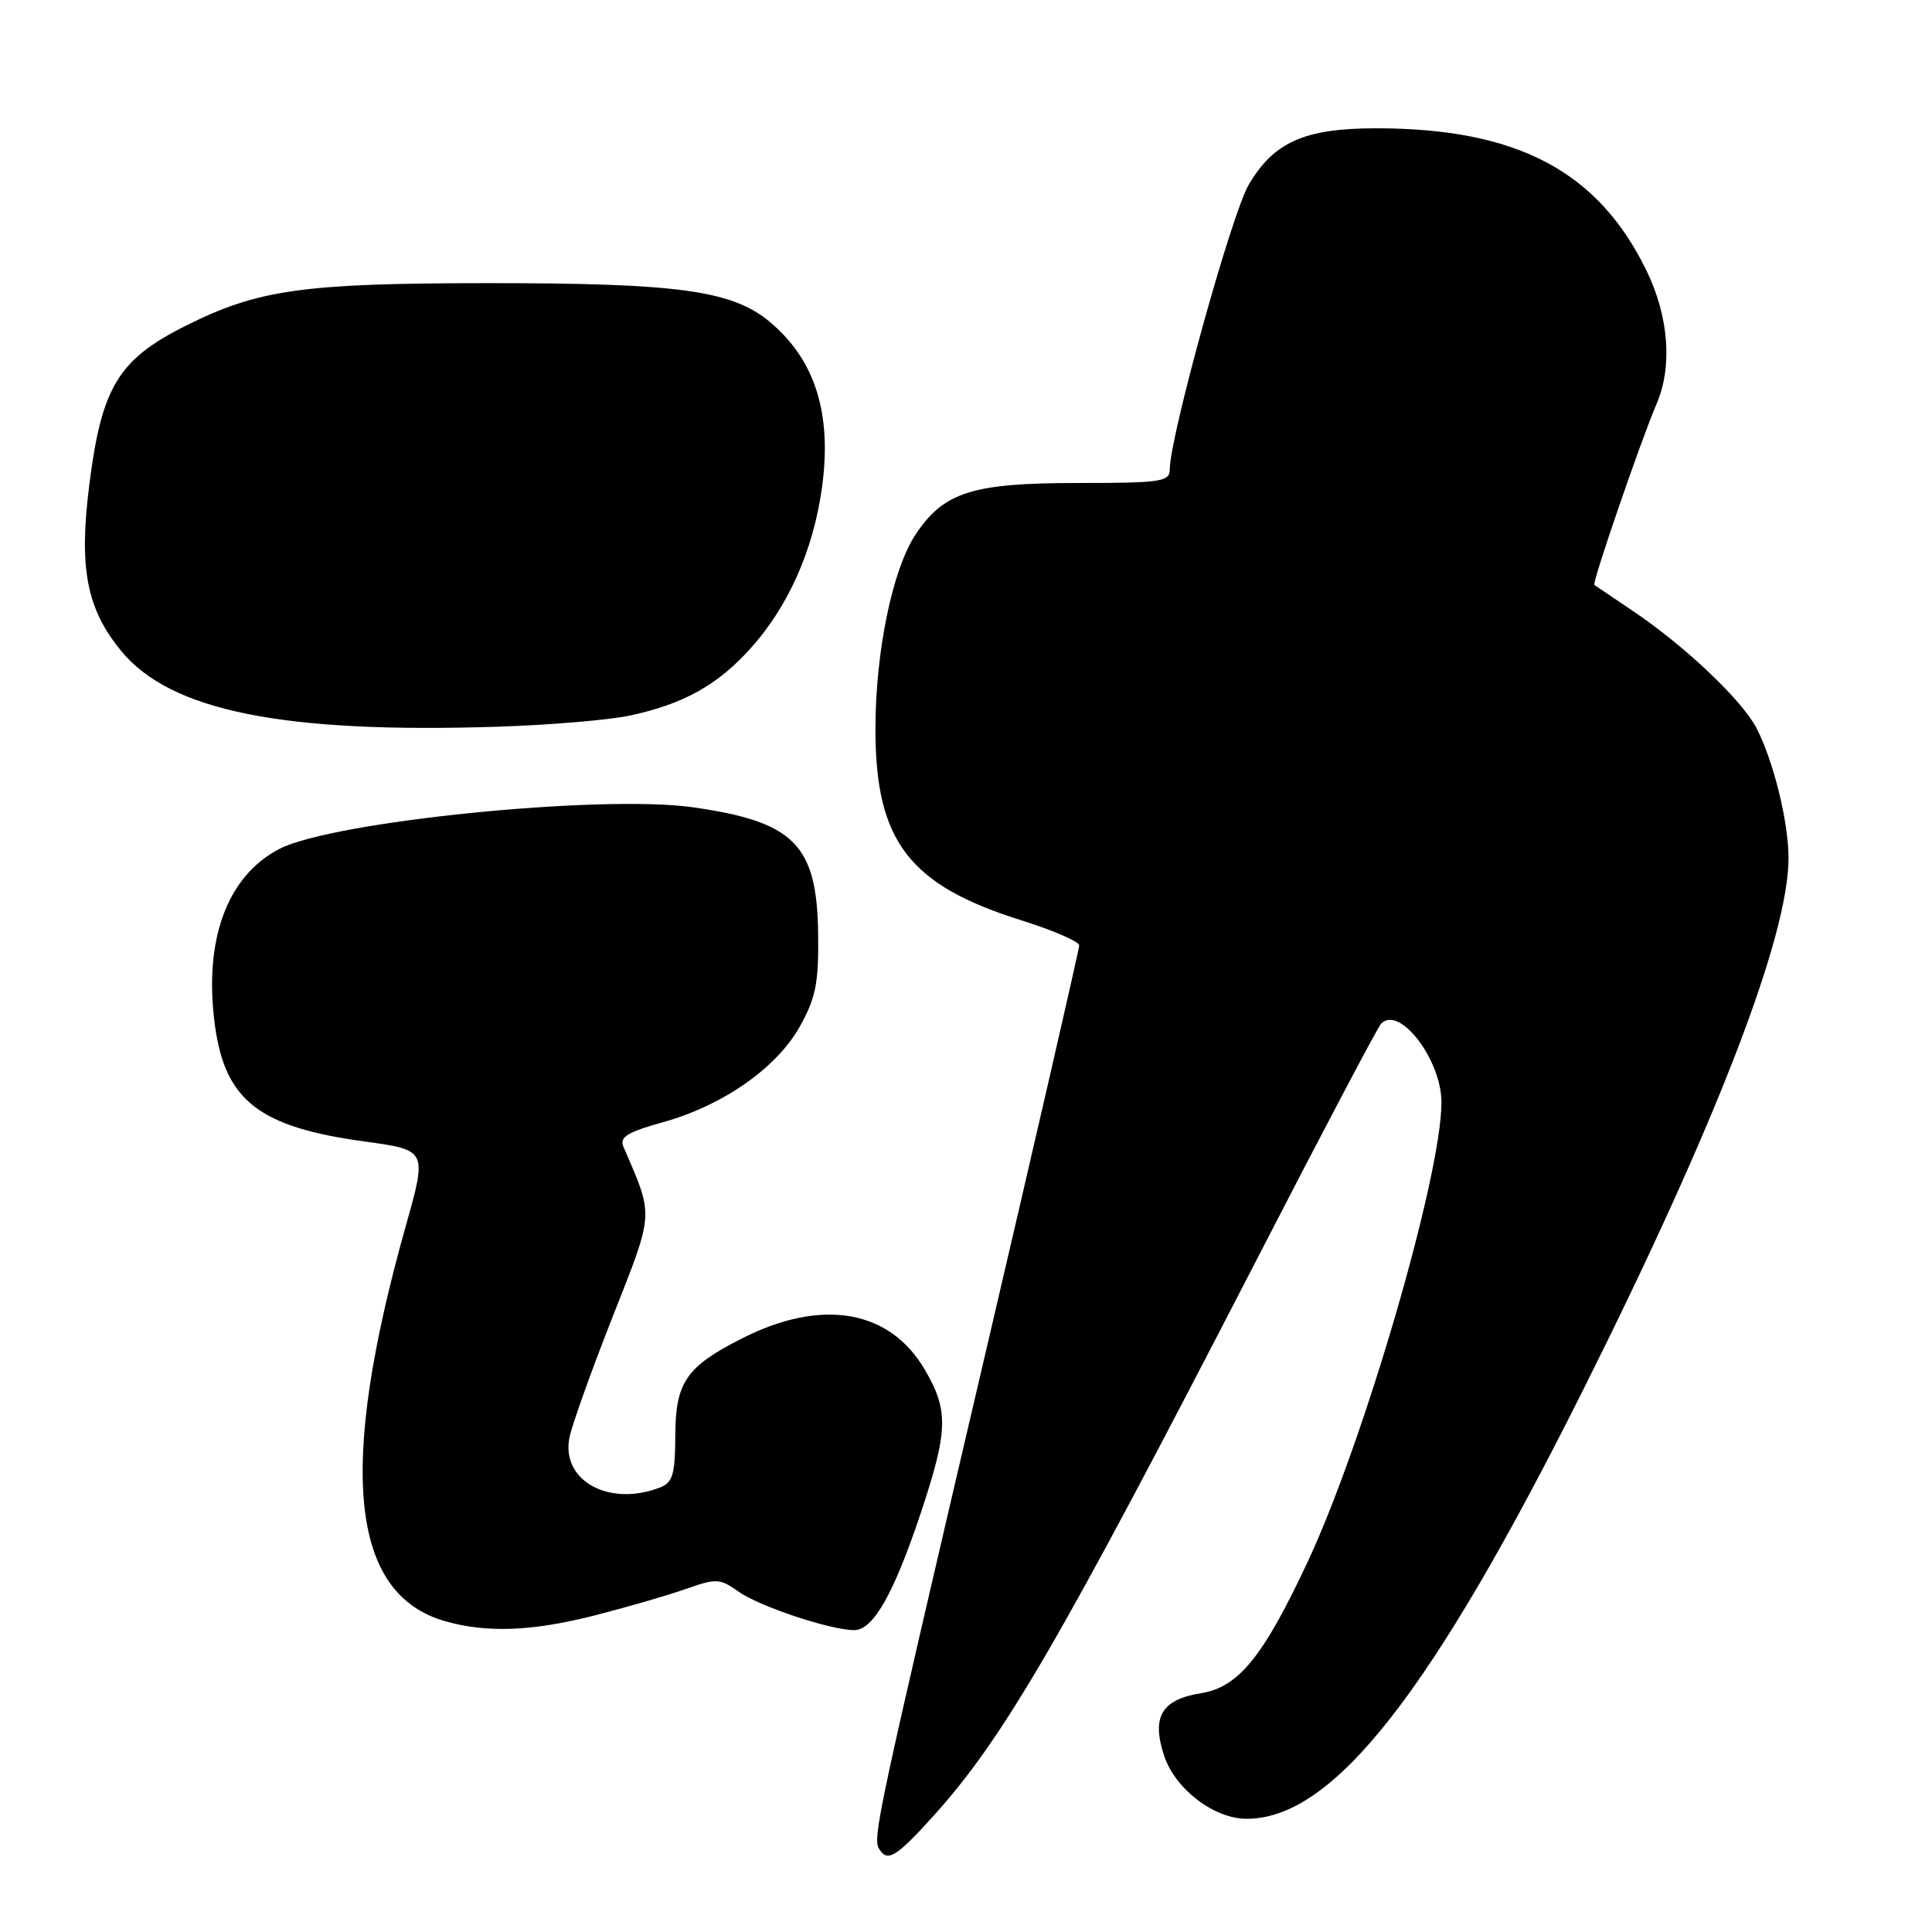 <?xml version="1.0" encoding="UTF-8" standalone="no"?>
<!DOCTYPE svg PUBLIC "-//W3C//DTD SVG 1.1//EN" "http://www.w3.org/Graphics/SVG/1.1/DTD/svg11.dtd" >
<svg xmlns="http://www.w3.org/2000/svg" xmlns:xlink="http://www.w3.org/1999/xlink" version="1.1" viewBox="0 0 256 256">
 <g >
 <path fill="currentColor"
d=" M 123.57 240.75 C 132.94 230.40 140.35 217.66 166.47 167.00 C 175.11 150.22 182.55 136.12 182.99 135.66 C 185.40 133.11 191.00 140.39 191.00 146.08 C 191.00 155.80 180.73 191.02 173.25 207.00 C 167.37 219.55 164.10 223.57 159.13 224.36 C 153.91 225.20 152.56 227.49 154.25 232.64 C 155.71 237.06 160.87 241.00 165.19 241.00 C 176.65 241.00 189.63 224.45 209.86 184.00 C 227.40 148.94 237.02 124.01 236.99 113.64 C 236.97 108.83 234.99 100.82 232.74 96.47 C 230.84 92.79 223.29 85.63 216.50 81.05 C 213.75 79.19 211.39 77.60 211.26 77.51 C 210.92 77.28 217.43 58.35 219.50 53.53 C 221.63 48.60 221.13 41.96 218.19 35.90 C 211.77 22.67 201.01 17.00 182.35 17.00 C 172.87 17.00 168.78 18.81 165.45 24.50 C 163.19 28.35 155.00 57.91 155.00 62.20 C 155.00 63.83 153.87 64.00 142.75 64.00 C 128.84 64.00 125.08 65.20 121.34 70.79 C 118.26 75.41 116.00 86.34 116.00 96.63 C 116.00 111.46 120.44 117.28 135.34 121.95 C 139.55 123.27 143.00 124.77 143.00 125.27 C 143.00 125.78 137.20 151.01 130.10 181.35 C 116.13 241.11 115.60 243.55 116.51 245.02 C 117.60 246.77 118.74 246.08 123.57 240.75 Z  M 78.85 214.04 C 83.07 212.96 88.48 211.39 90.87 210.55 C 94.92 209.12 95.39 209.14 97.86 210.90 C 100.62 212.86 110.05 216.00 113.20 216.00 C 115.70 216.00 118.43 211.19 122.00 200.50 C 125.64 189.57 125.72 186.90 122.53 181.47 C 117.88 173.52 108.88 171.99 98.33 177.34 C 90.92 181.09 89.50 183.16 89.48 190.26 C 89.46 195.35 89.14 196.44 87.48 197.09 C 80.73 199.72 74.33 196.21 75.45 190.50 C 75.78 188.85 78.35 181.65 81.17 174.50 C 86.72 160.41 86.66 161.34 82.60 151.93 C 82.06 150.68 83.14 150.01 87.78 148.72 C 95.78 146.50 102.91 141.52 105.99 136.00 C 108.09 132.23 108.49 130.26 108.41 123.82 C 108.28 111.93 105.27 108.88 91.81 106.97 C 79.66 105.25 44.10 108.83 37.03 112.48 C 30.05 116.09 26.94 124.65 28.49 135.94 C 29.86 145.87 34.38 149.36 48.35 151.26 C 56.60 152.39 56.60 152.39 53.77 162.44 C 44.72 194.59 46.38 211.24 59.00 214.82 C 64.52 216.40 70.55 216.16 78.85 214.04 Z  M 83.50 94.81 C 90.57 93.28 95.06 90.79 99.43 85.94 C 104.40 80.44 107.72 73.02 108.89 64.80 C 110.29 54.92 108.07 47.76 102.05 42.69 C 97.05 38.48 89.90 37.50 64.50 37.52 C 40.09 37.53 34.16 38.37 24.56 43.19 C 15.67 47.65 13.46 51.30 11.83 64.26 C 10.43 75.29 11.48 80.70 16.07 86.27 C 22.62 94.22 37.52 97.21 66.00 96.29 C 72.88 96.07 80.75 95.40 83.50 94.81 Z "/>
</g>
</svg>